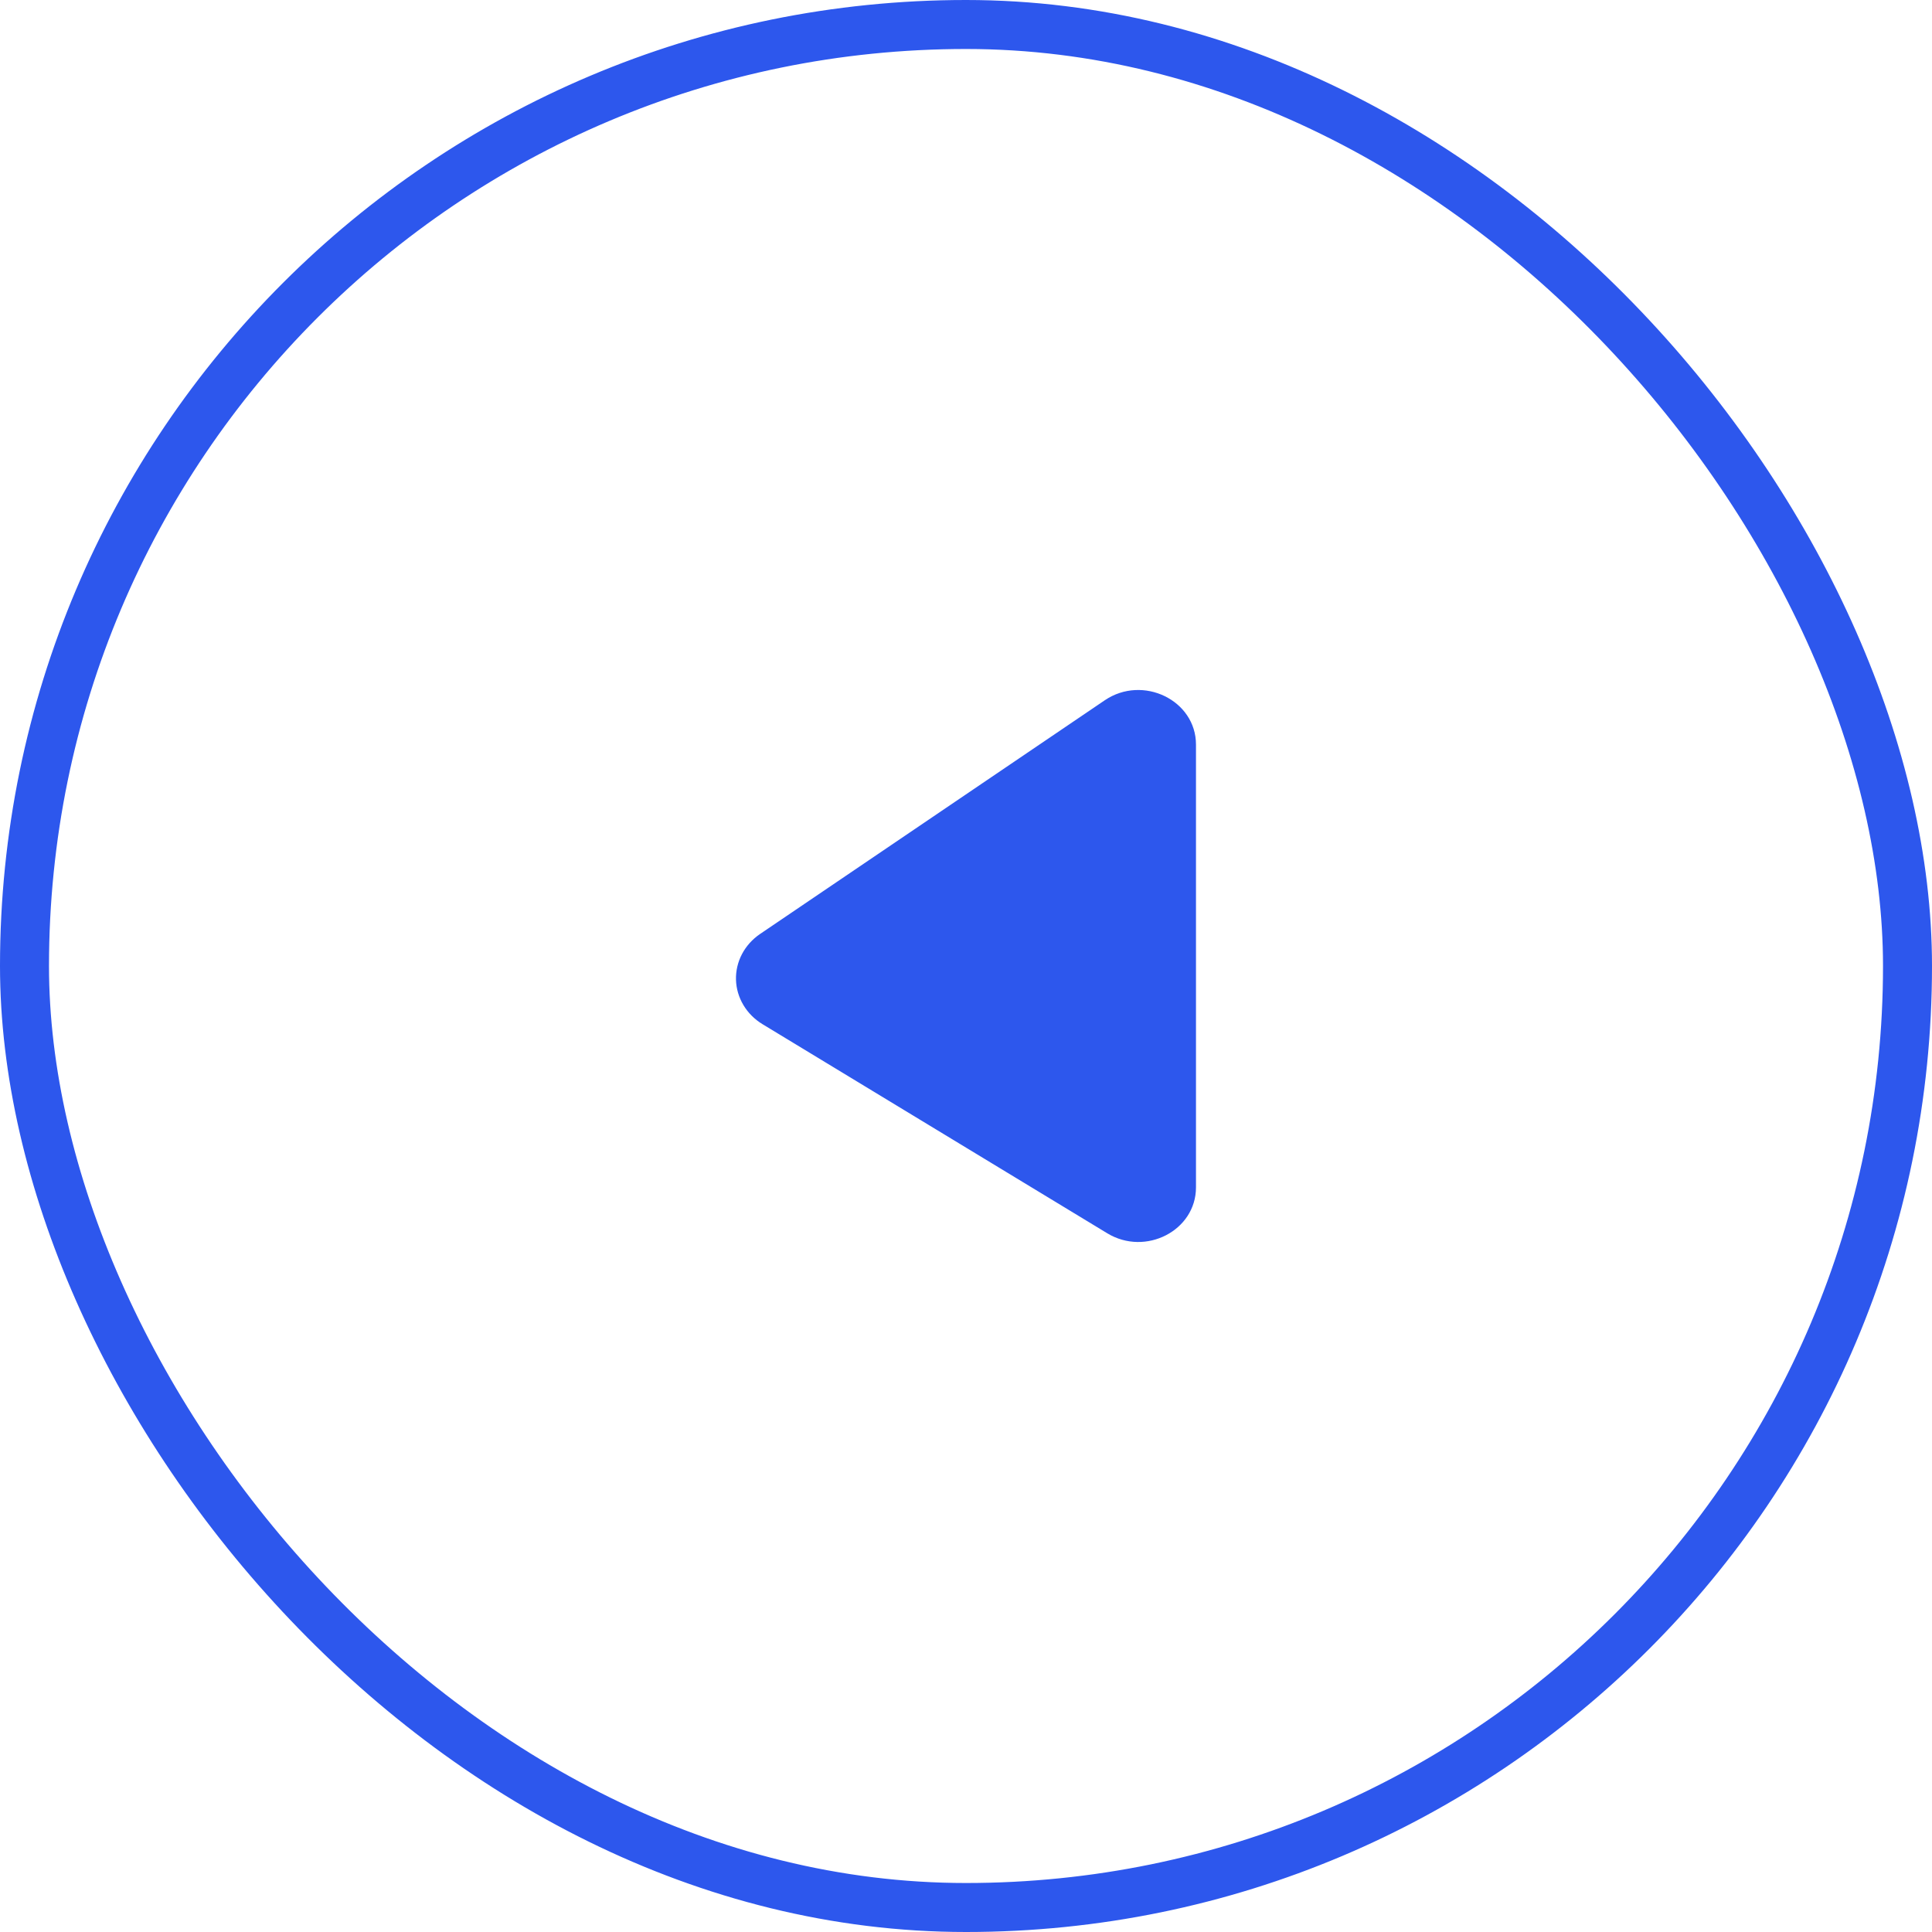<svg width="56" height="56" viewBox="0 0 56 56" fill="none" xmlns="http://www.w3.org/2000/svg">
<rect x="0.71" y="0.71" width="54.58" height="54.58" rx="27.29" stroke="#2D57ED" stroke-width="1.42"/>
<path d="M34.666 21.582C34.666 20.297 33.127 19.549 32.022 20.298L22.029 27.073C21.808 27.224 21.629 27.423 21.507 27.654C21.386 27.885 21.326 28.14 21.333 28.398C21.34 28.655 21.414 28.908 21.548 29.132C21.682 29.357 21.872 29.547 22.101 29.686L32.094 35.747C33.206 36.422 34.666 35.667 34.666 34.418V21.582Z" fill="#2D57ED"/>
</svg>
